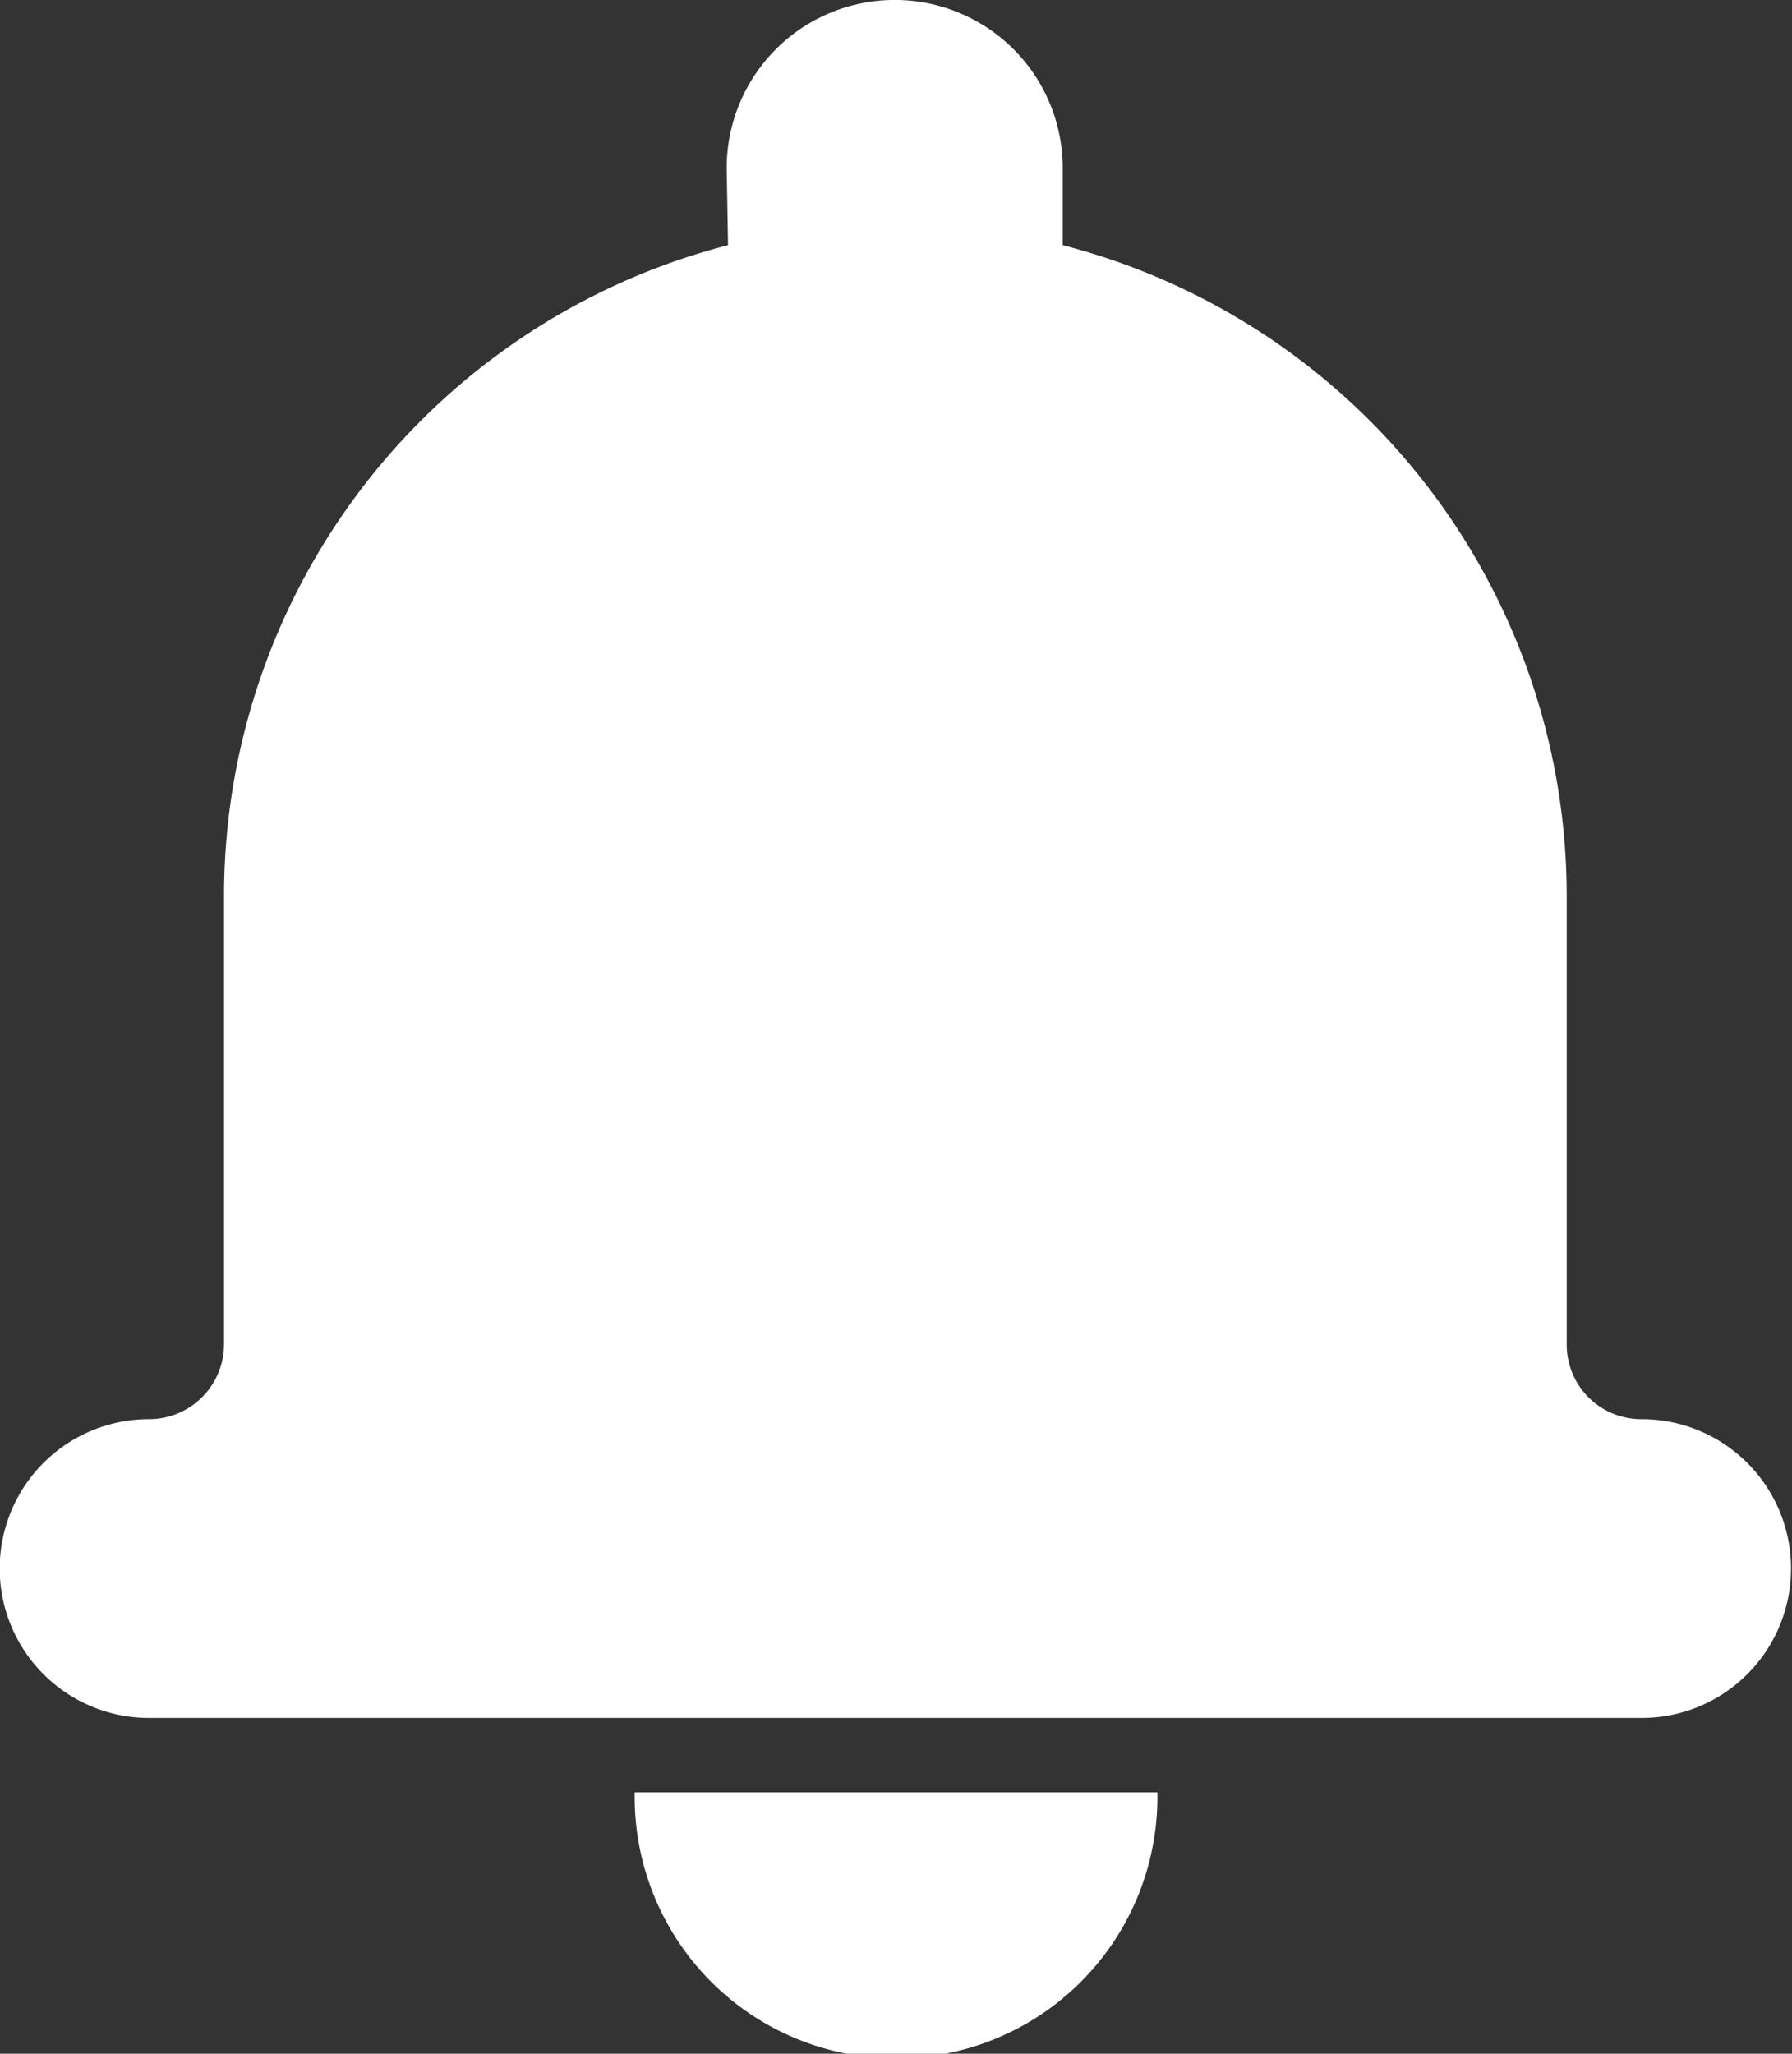 <svg xmlns="http://www.w3.org/2000/svg" width="21.508" height="24.645" viewBox="0 0 21.508 24.645">
  <rect x="0" y="0" width="21.508" height="24.645" fill="#333333" stroke="none"/>
  <g id="Design_Changes_Alarm_" data-name="Design Changes (Alarm)" transform="translate(-215.6 -125.997)">
    <path id="Path_253" data-name="Path 253" d="M224.338,128.939a8.067,8.067,0,0,0-6.049,7.811v5.377a.9.9,0,0,1-.9.9,1.792,1.792,0,1,0,0,3.585h17.915a1.792,1.792,0,1,0,0-3.585.894.894,0,0,1-.9-.9v-5.377a8.068,8.068,0,0,0-6.049-7.811v-.926a2.016,2.016,0,1,0-4.033,0Zm-1.12,18.566h6.273a3.137,3.137,0,1,1-6.273,0Z" fill="#fff" fill-rule="evenodd"/>
  </g>
</svg>
